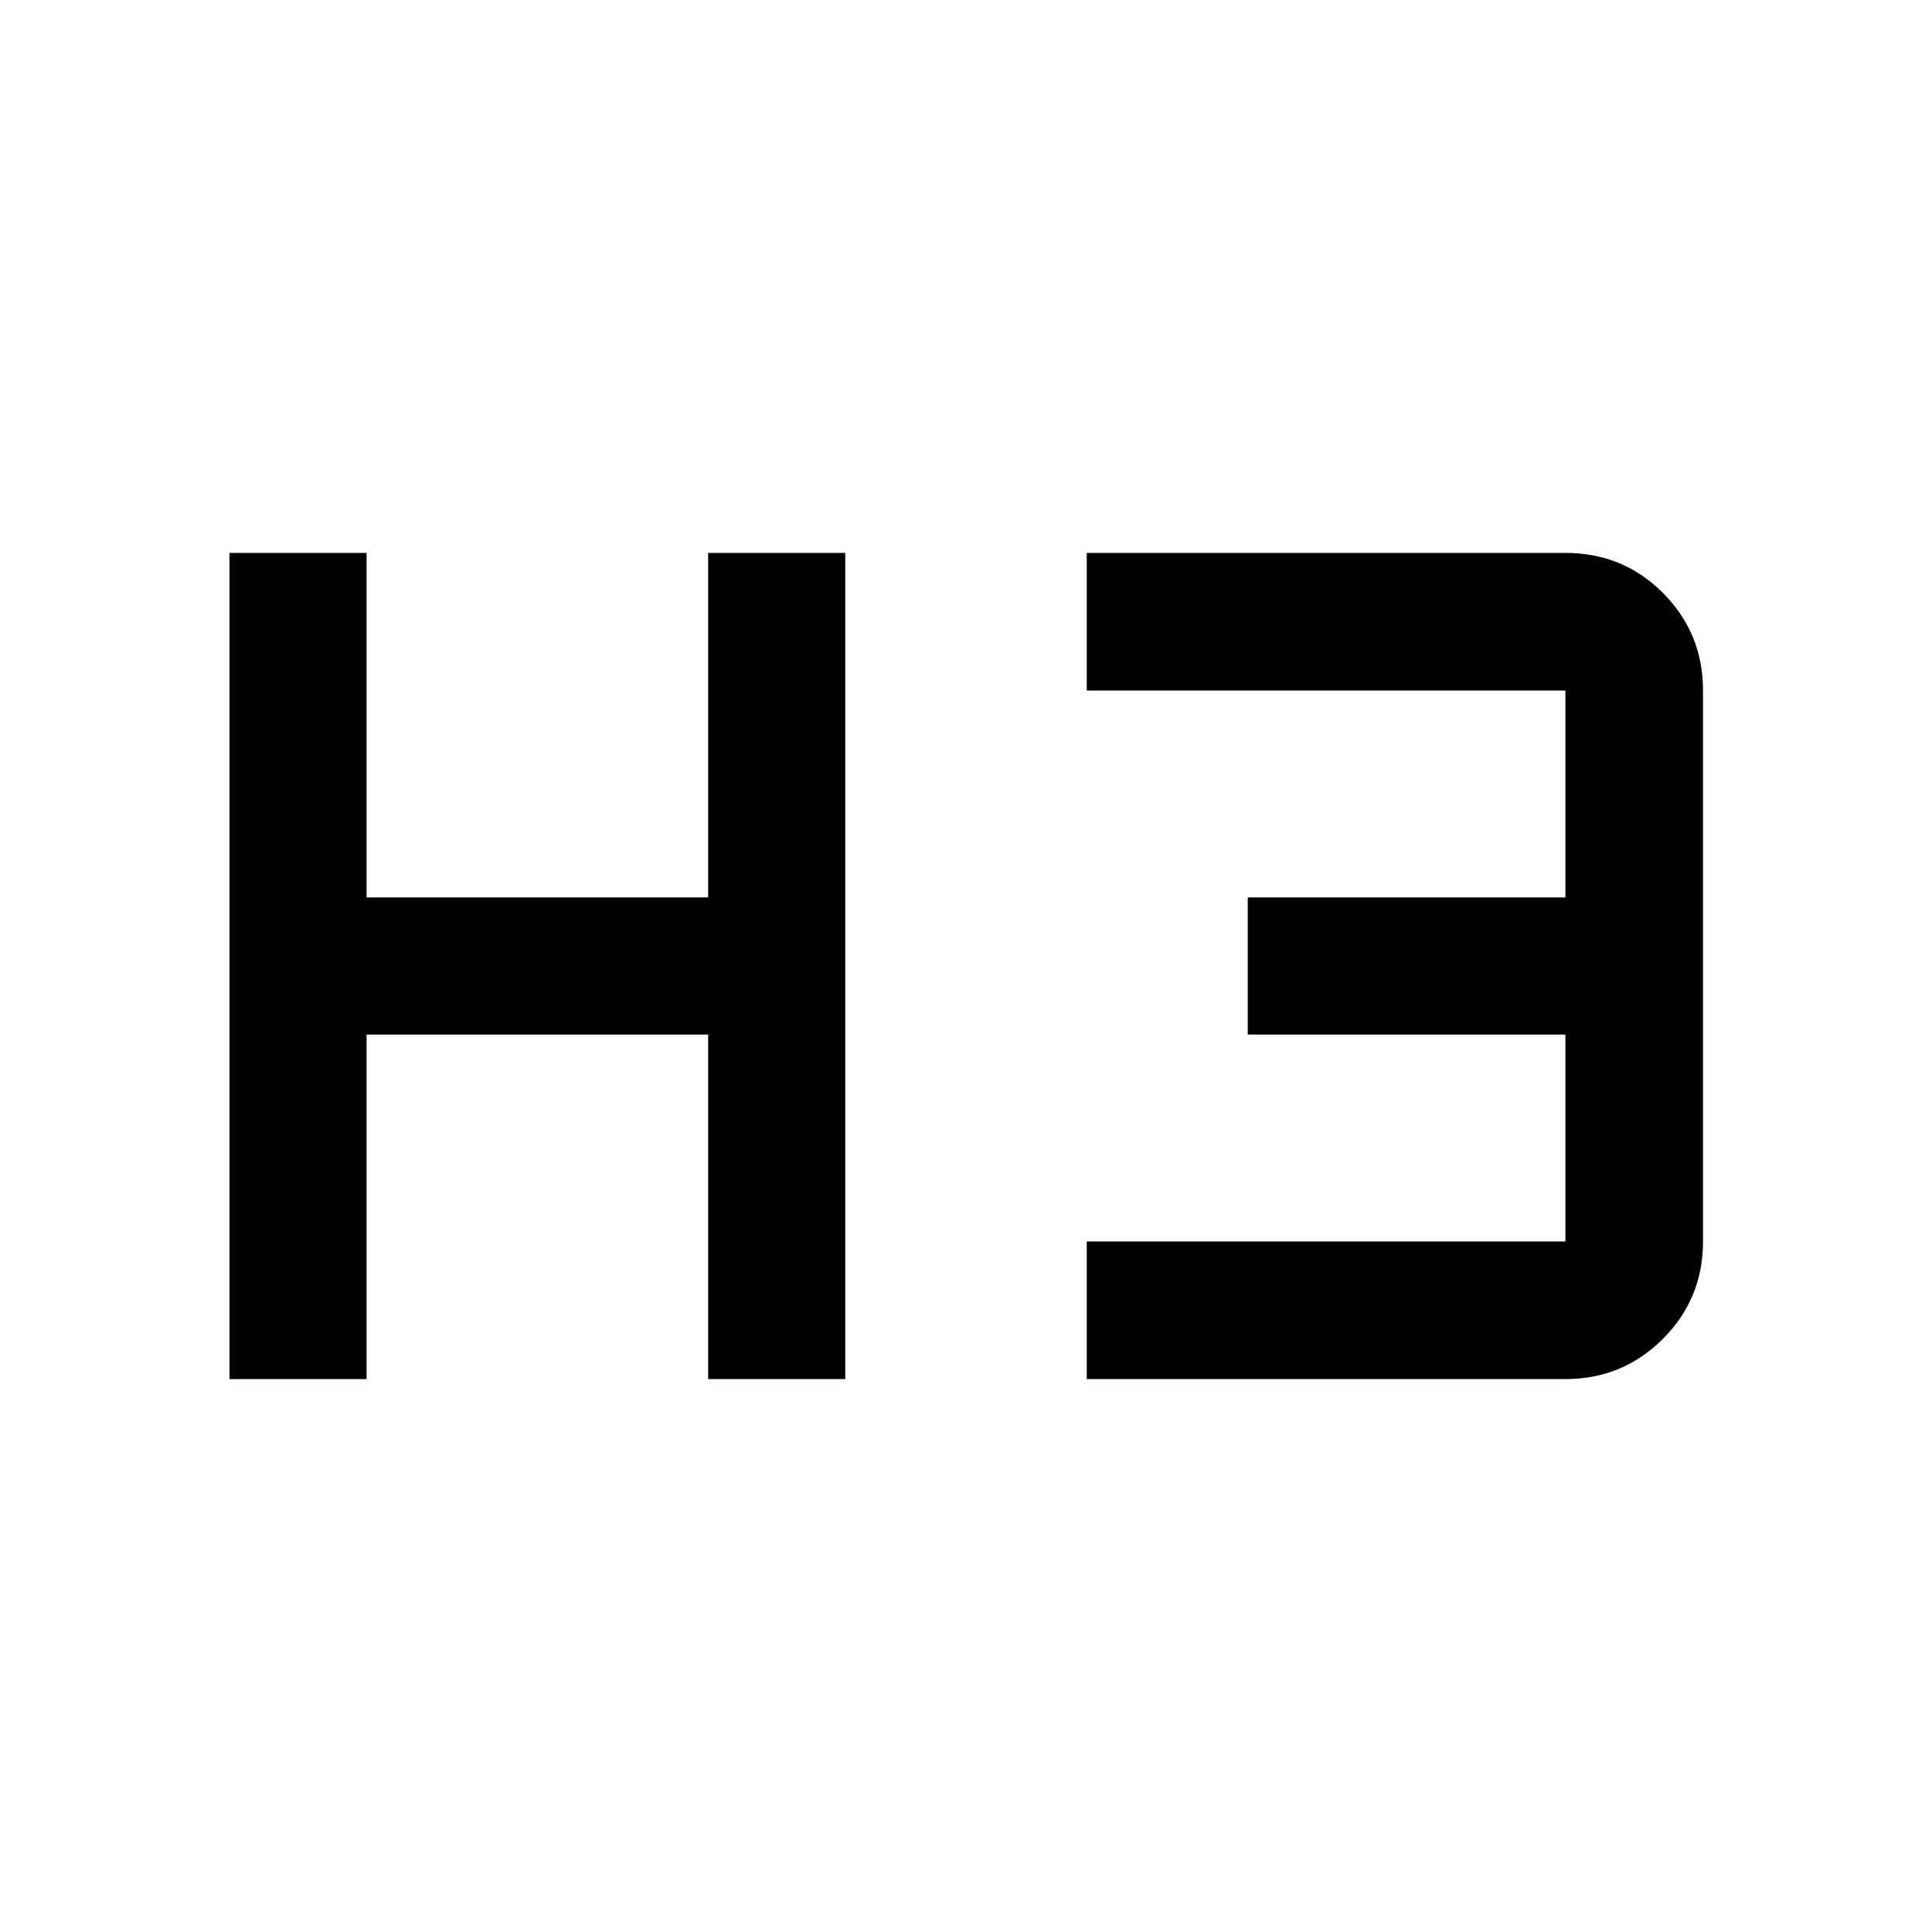 <svg xmlns="http://www.w3.org/2000/svg" width="48" height="48" viewBox="0 -960 960 960"><path d="M114.022-274.739v-410.522h68.13v171.196h169.717v-171.196H420v410.522h-68.131v-171.196H182.152v171.196h-68.13Zm425.978 0v-68.37h237.848v-102.826H620v-68.13h157.848v-102.826H540v-68.37h237.848q28.697 0 48.533 19.961 19.837 19.961 19.837 48.409v273.782q0 28.448-19.962 48.409-19.961 19.961-48.408 19.961H540Z"/></svg>